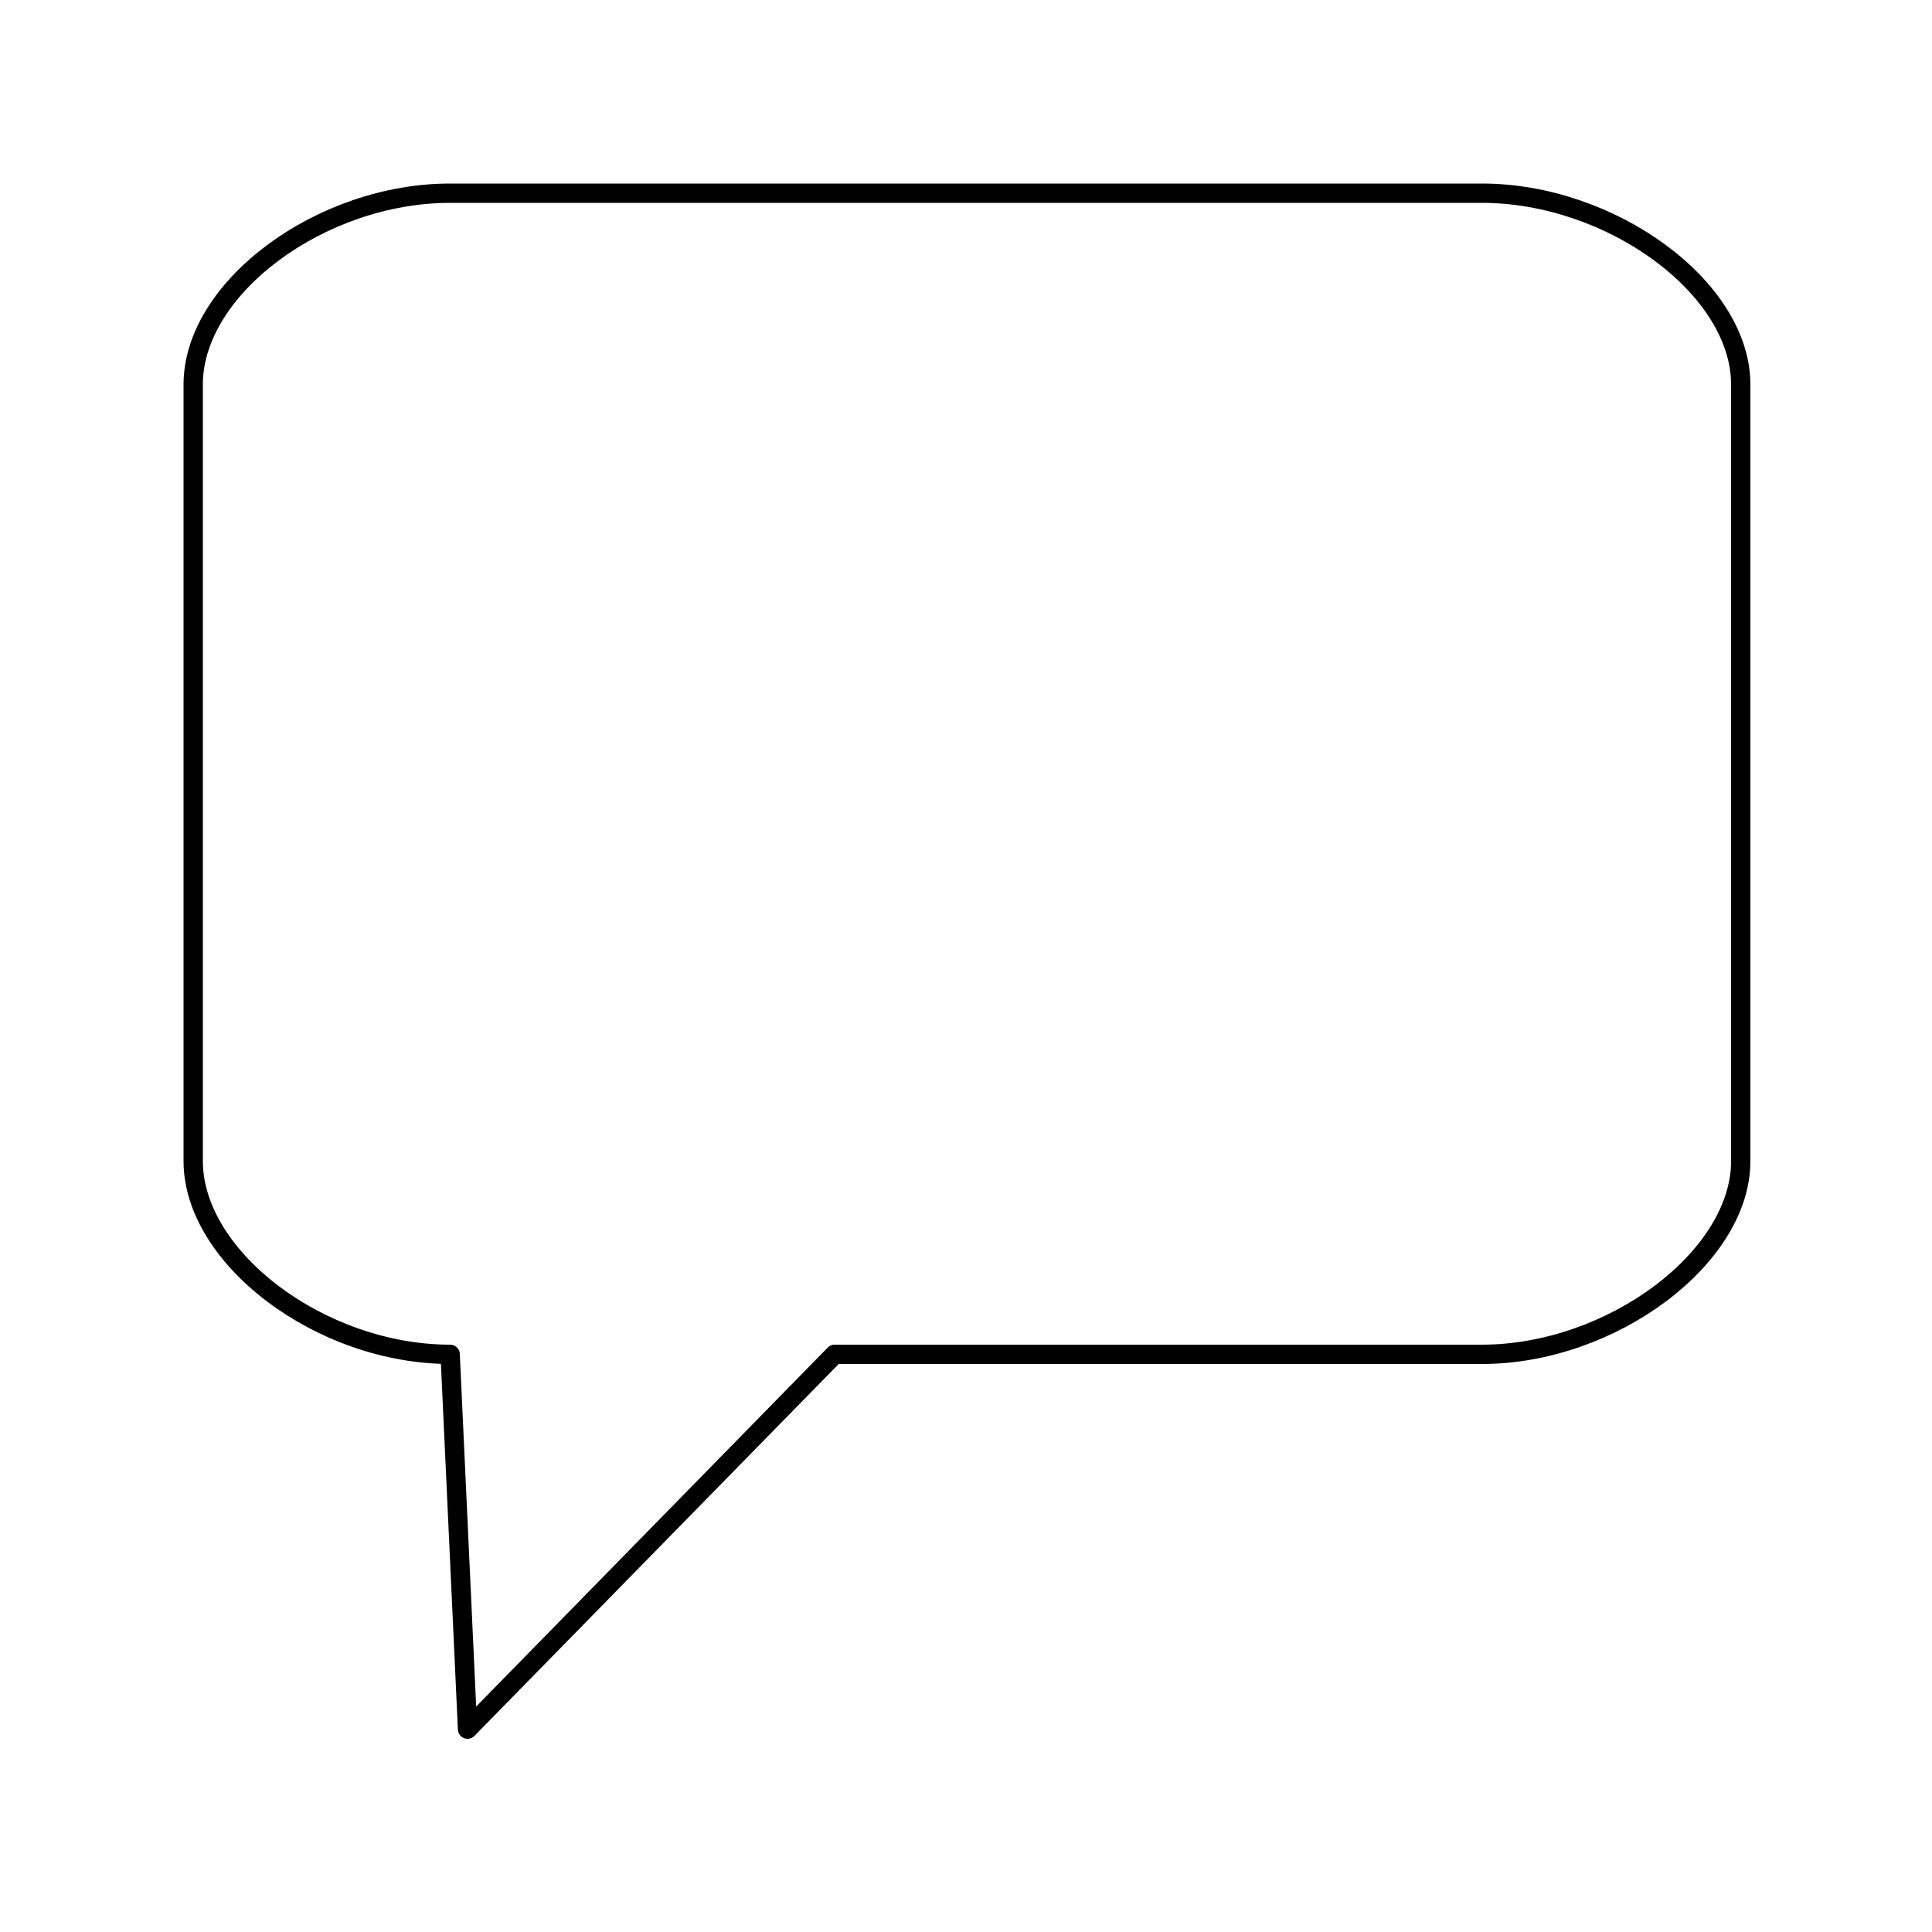 <?xml version="1.0" encoding="UTF-8"?><!DOCTYPE svg PUBLIC "-//W3C//DTD SVG 1.1//EN"
		"http://www.w3.org/Graphics/SVG/1.1/DTD/svg11.dtd">
<svg version="1.2" viewBox="0 0 1000 1000" preserveAspectRatio="xMidYMid" fill-rule="evenodd" stroke-width="10"
     stroke-linejoin="round" xmlns="http://www.w3.org/2000/svg">
	<g>
		<path fill="none" stroke="rgb(0,0,0)"
		      d="M 233,100 C 166,100 100,149 100,199 L 100,274 100,349 100,451 100,526 100,601 C 100,651 166,701 233,701 L 242,895 432,701 568,701 668,701 767,701 C 834,701 901,651 901,601 L 901,526 901,451 901,349 901,274 901,199 C 901,149 834,100 767,100 L 668,100 568,100 432,100 332,100 233,100 Z"/>
		<path fill="none" stroke="rgb(0,0,0)" d="M 100,100 L 100,100 Z"/>
		<path fill="none" stroke="rgb(0,0,0)" d="M 901,701 L 901,701 Z"/>
	</g>
</svg>